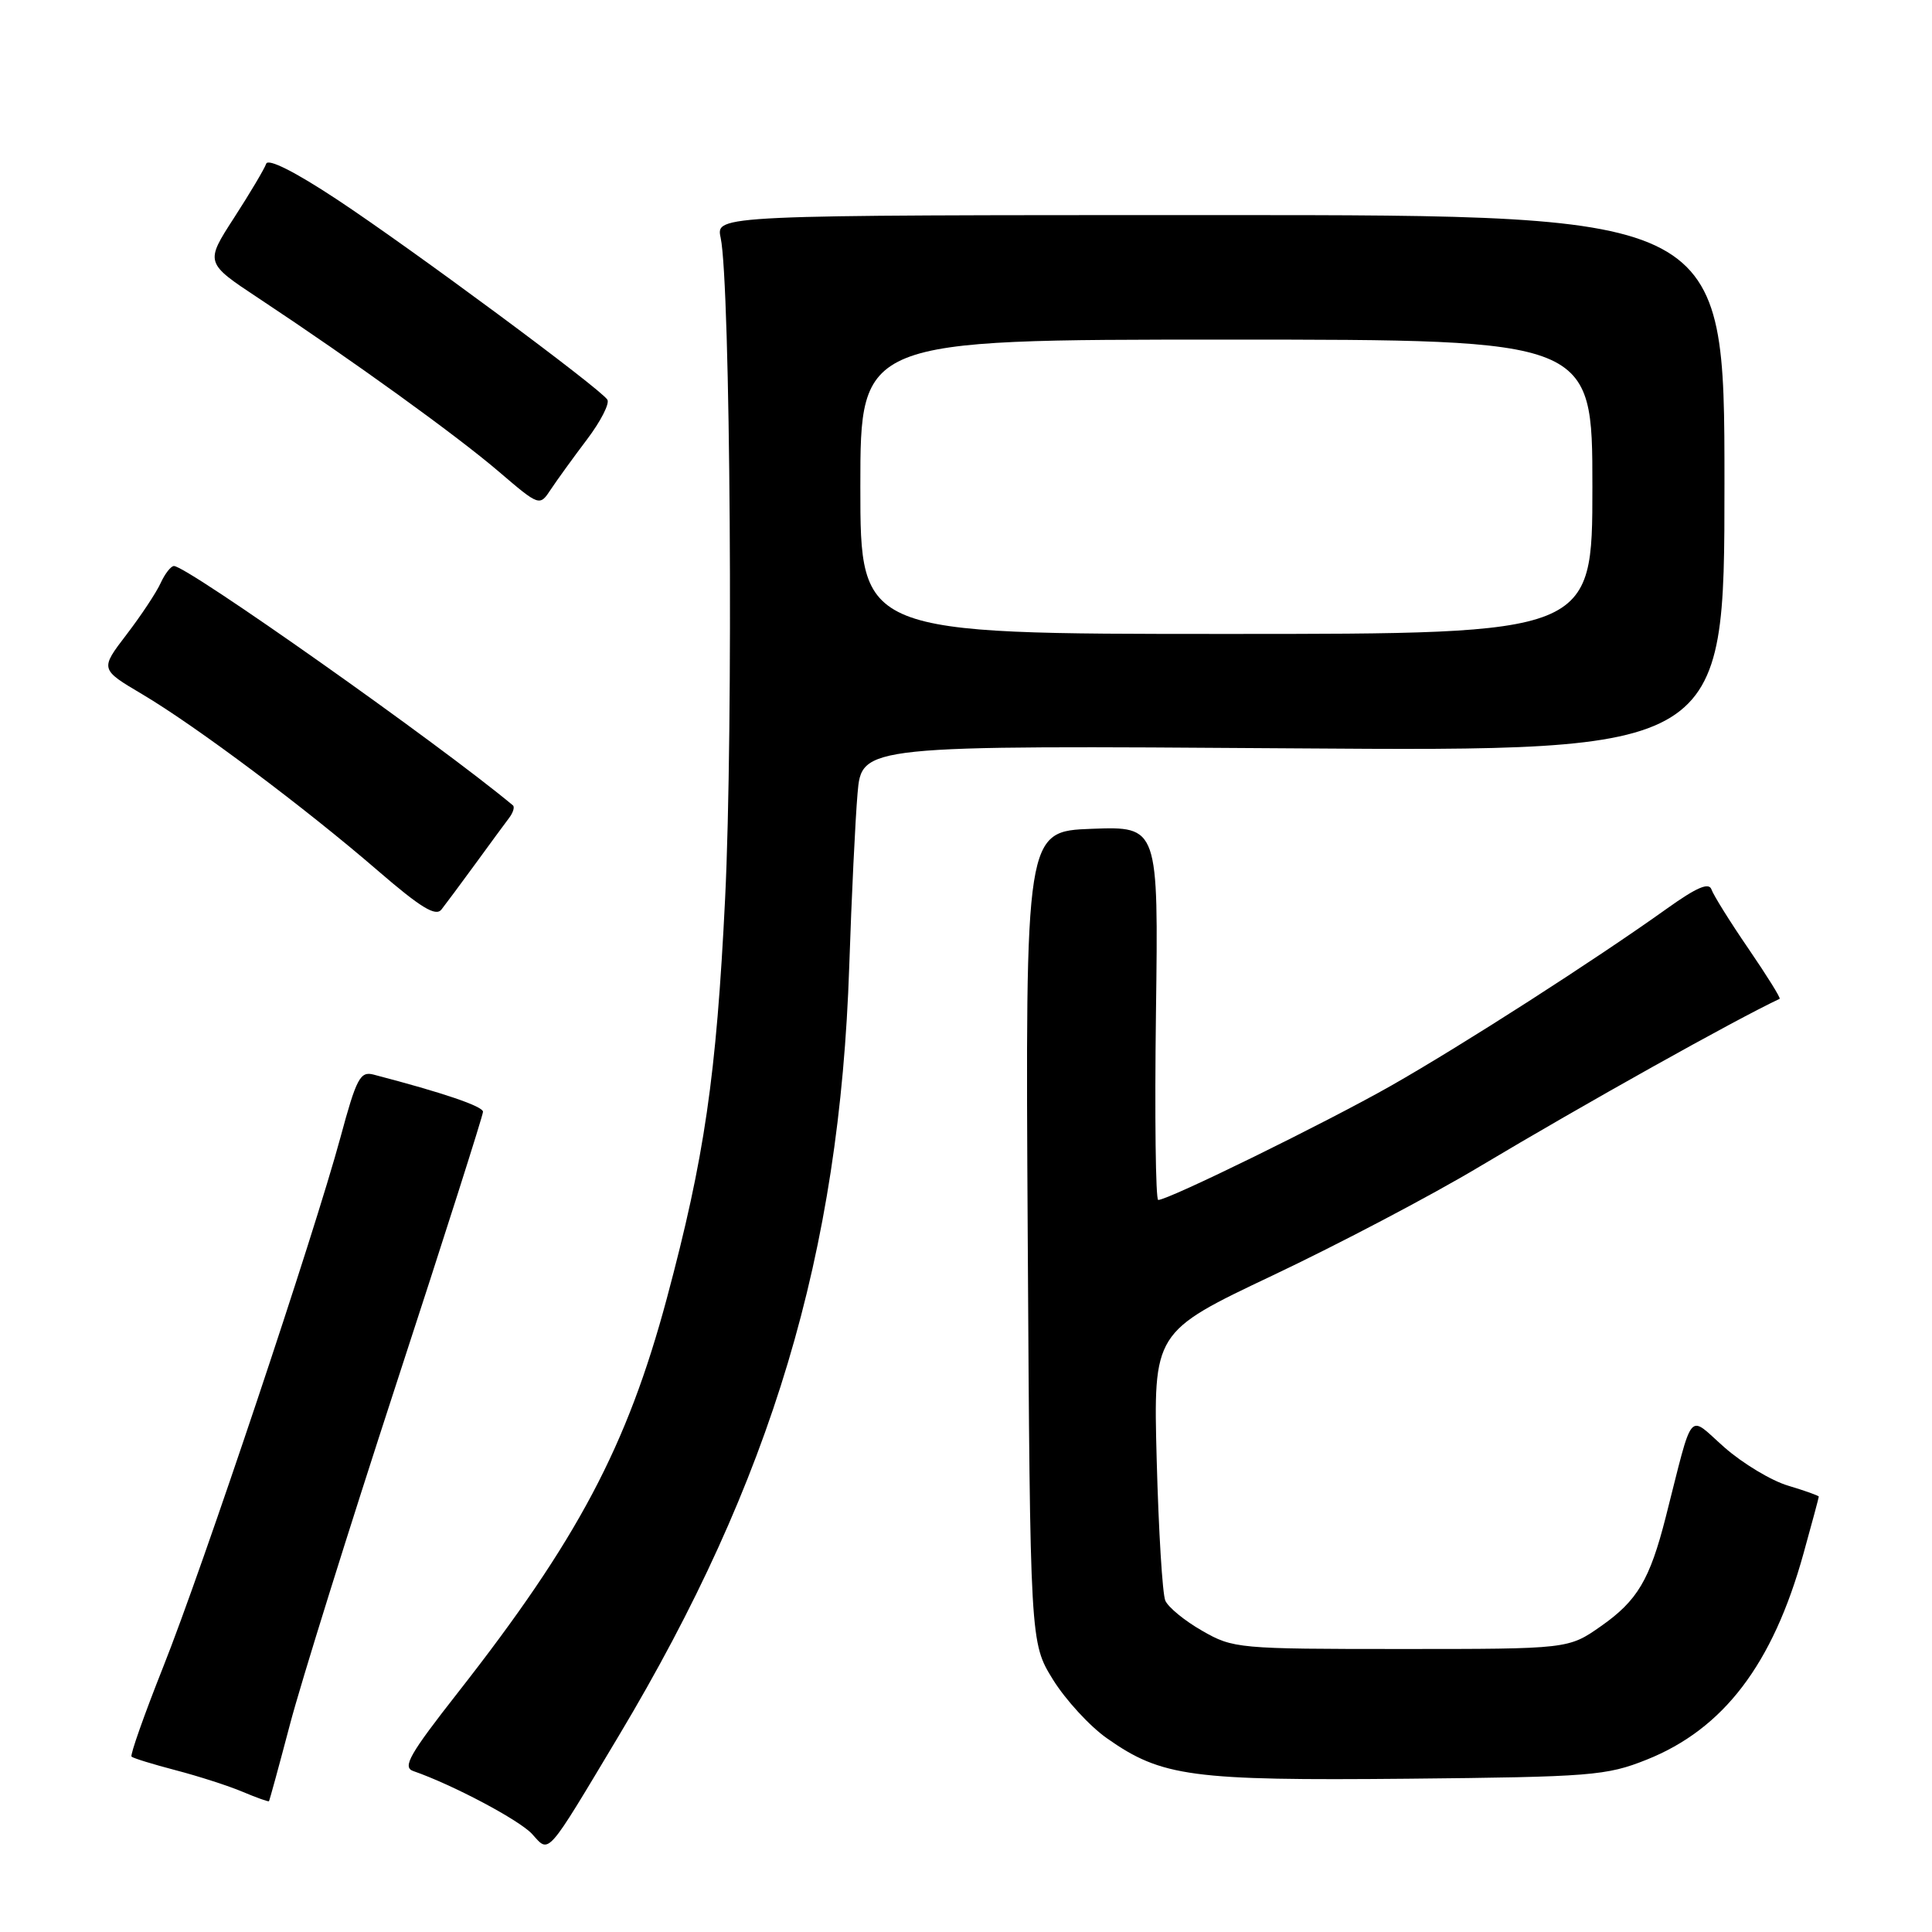 <?xml version="1.0" encoding="UTF-8" standalone="no"?>
<!DOCTYPE svg PUBLIC "-//W3C//DTD SVG 1.1//EN" "http://www.w3.org/Graphics/SVG/1.1/DTD/svg11.dtd" >
<svg xmlns="http://www.w3.org/2000/svg" xmlns:xlink="http://www.w3.org/1999/xlink" version="1.1" viewBox="0 0 256 256">
 <g >
 <path fill="currentColor"
d=" M 82.01 229.97 C 102.28 196.10 111.26 166.13 112.53 128.02 C 112.83 118.94 113.33 108.63 113.63 105.13 C 114.18 98.76 114.18 98.76 171.34 99.16 C 228.50 99.56 228.50 99.56 228.50 64.03 C 228.50 28.50 228.50 28.50 161.67 28.50 C 94.85 28.50 94.85 28.50 95.49 31.50 C 96.79 37.59 97.19 96.64 96.08 119.08 C 94.92 142.62 93.35 153.40 88.37 172.00 C 83.10 191.65 76.54 204.03 60.67 224.28 C 54.27 232.44 53.29 234.16 54.75 234.67 C 59.96 236.47 68.86 241.19 70.52 243.03 C 72.84 245.59 72.27 246.24 82.01 229.97 Z  M 38.42 228.50 C 39.86 223.00 46.21 202.68 52.52 183.34 C 58.84 164.00 64.00 147.79 64.00 147.32 C 64.00 146.59 58.74 144.80 49.50 142.39 C 47.73 141.92 47.23 142.87 45.12 150.68 C 41.62 163.62 26.87 207.71 21.60 220.94 C 19.10 227.24 17.22 232.56 17.43 232.76 C 17.64 232.97 20.28 233.78 23.30 234.57 C 26.32 235.36 30.30 236.64 32.14 237.42 C 33.99 238.20 35.56 238.76 35.64 238.67 C 35.72 238.57 36.97 234.00 38.42 228.50 Z  M 218.18 233.17 C 228.38 229.10 234.90 220.54 238.97 205.86 C 240.09 201.83 241.00 198.44 241.00 198.31 C 241.00 198.18 239.17 197.53 236.94 196.86 C 234.71 196.20 230.91 193.91 228.49 191.78 C 223.55 187.43 224.46 186.34 220.71 201.06 C 218.60 209.33 216.96 212.09 212.16 215.46 C 207.83 218.50 207.83 218.50 185.66 218.50 C 164.08 218.50 163.39 218.44 159.30 216.09 C 156.98 214.77 154.79 212.97 154.41 212.09 C 154.03 211.22 153.52 202.85 153.27 193.50 C 152.82 176.50 152.82 176.50 168.64 169.00 C 177.34 164.88 189.65 158.41 195.98 154.62 C 210.10 146.19 229.90 135.13 235.81 132.35 C 235.99 132.27 234.13 129.29 231.69 125.72 C 229.24 122.15 227.04 118.61 226.78 117.86 C 226.45 116.88 224.83 117.57 220.91 120.37 C 211.25 127.27 193.72 138.52 184.31 143.87 C 175.64 148.79 154.83 159.00 153.47 159.00 C 153.13 159.00 152.99 147.86 153.17 134.25 C 153.50 109.50 153.50 109.50 144.68 109.82 C 135.86 110.15 135.86 110.15 136.18 163.90 C 136.50 217.66 136.50 217.66 139.52 222.55 C 141.19 225.24 144.41 228.75 146.70 230.35 C 153.92 235.43 157.88 235.96 186.50 235.69 C 210.85 235.45 212.86 235.29 218.18 233.17 Z  M 63.00 114.45 C 64.92 111.81 66.93 109.08 67.46 108.38 C 68.00 107.67 68.22 106.92 67.96 106.71 C 58.20 98.57 24.81 75.00 23.05 75.00 C 22.65 75.00 21.86 76.01 21.29 77.25 C 20.73 78.49 18.69 81.57 16.76 84.09 C 13.25 88.68 13.25 88.68 18.88 92.01 C 25.96 96.21 40.43 107.04 50.08 115.38 C 55.76 120.28 57.74 121.49 58.50 120.51 C 59.05 119.81 61.08 117.08 63.00 114.45 Z  M 77.78 58.23 C 79.58 55.85 80.80 53.48 80.48 52.96 C 79.57 51.50 54.54 32.96 44.59 26.39 C 39.09 22.76 35.52 20.96 35.27 21.70 C 35.05 22.35 33.14 25.57 31.02 28.85 C 27.16 34.82 27.16 34.82 34.33 39.56 C 46.78 47.80 60.47 57.68 66.08 62.48 C 71.50 67.11 71.50 67.11 73.00 64.83 C 73.83 63.58 75.98 60.61 77.78 58.23 Z  M 114.00 64.50 C 114.00 45.00 114.00 45.00 162.50 45.00 C 211.00 45.00 211.00 45.00 211.00 64.50 C 211.00 84.00 211.00 84.00 162.50 84.00 C 114.00 84.00 114.00 84.00 114.00 64.50 Z "/>
</g>
</svg>